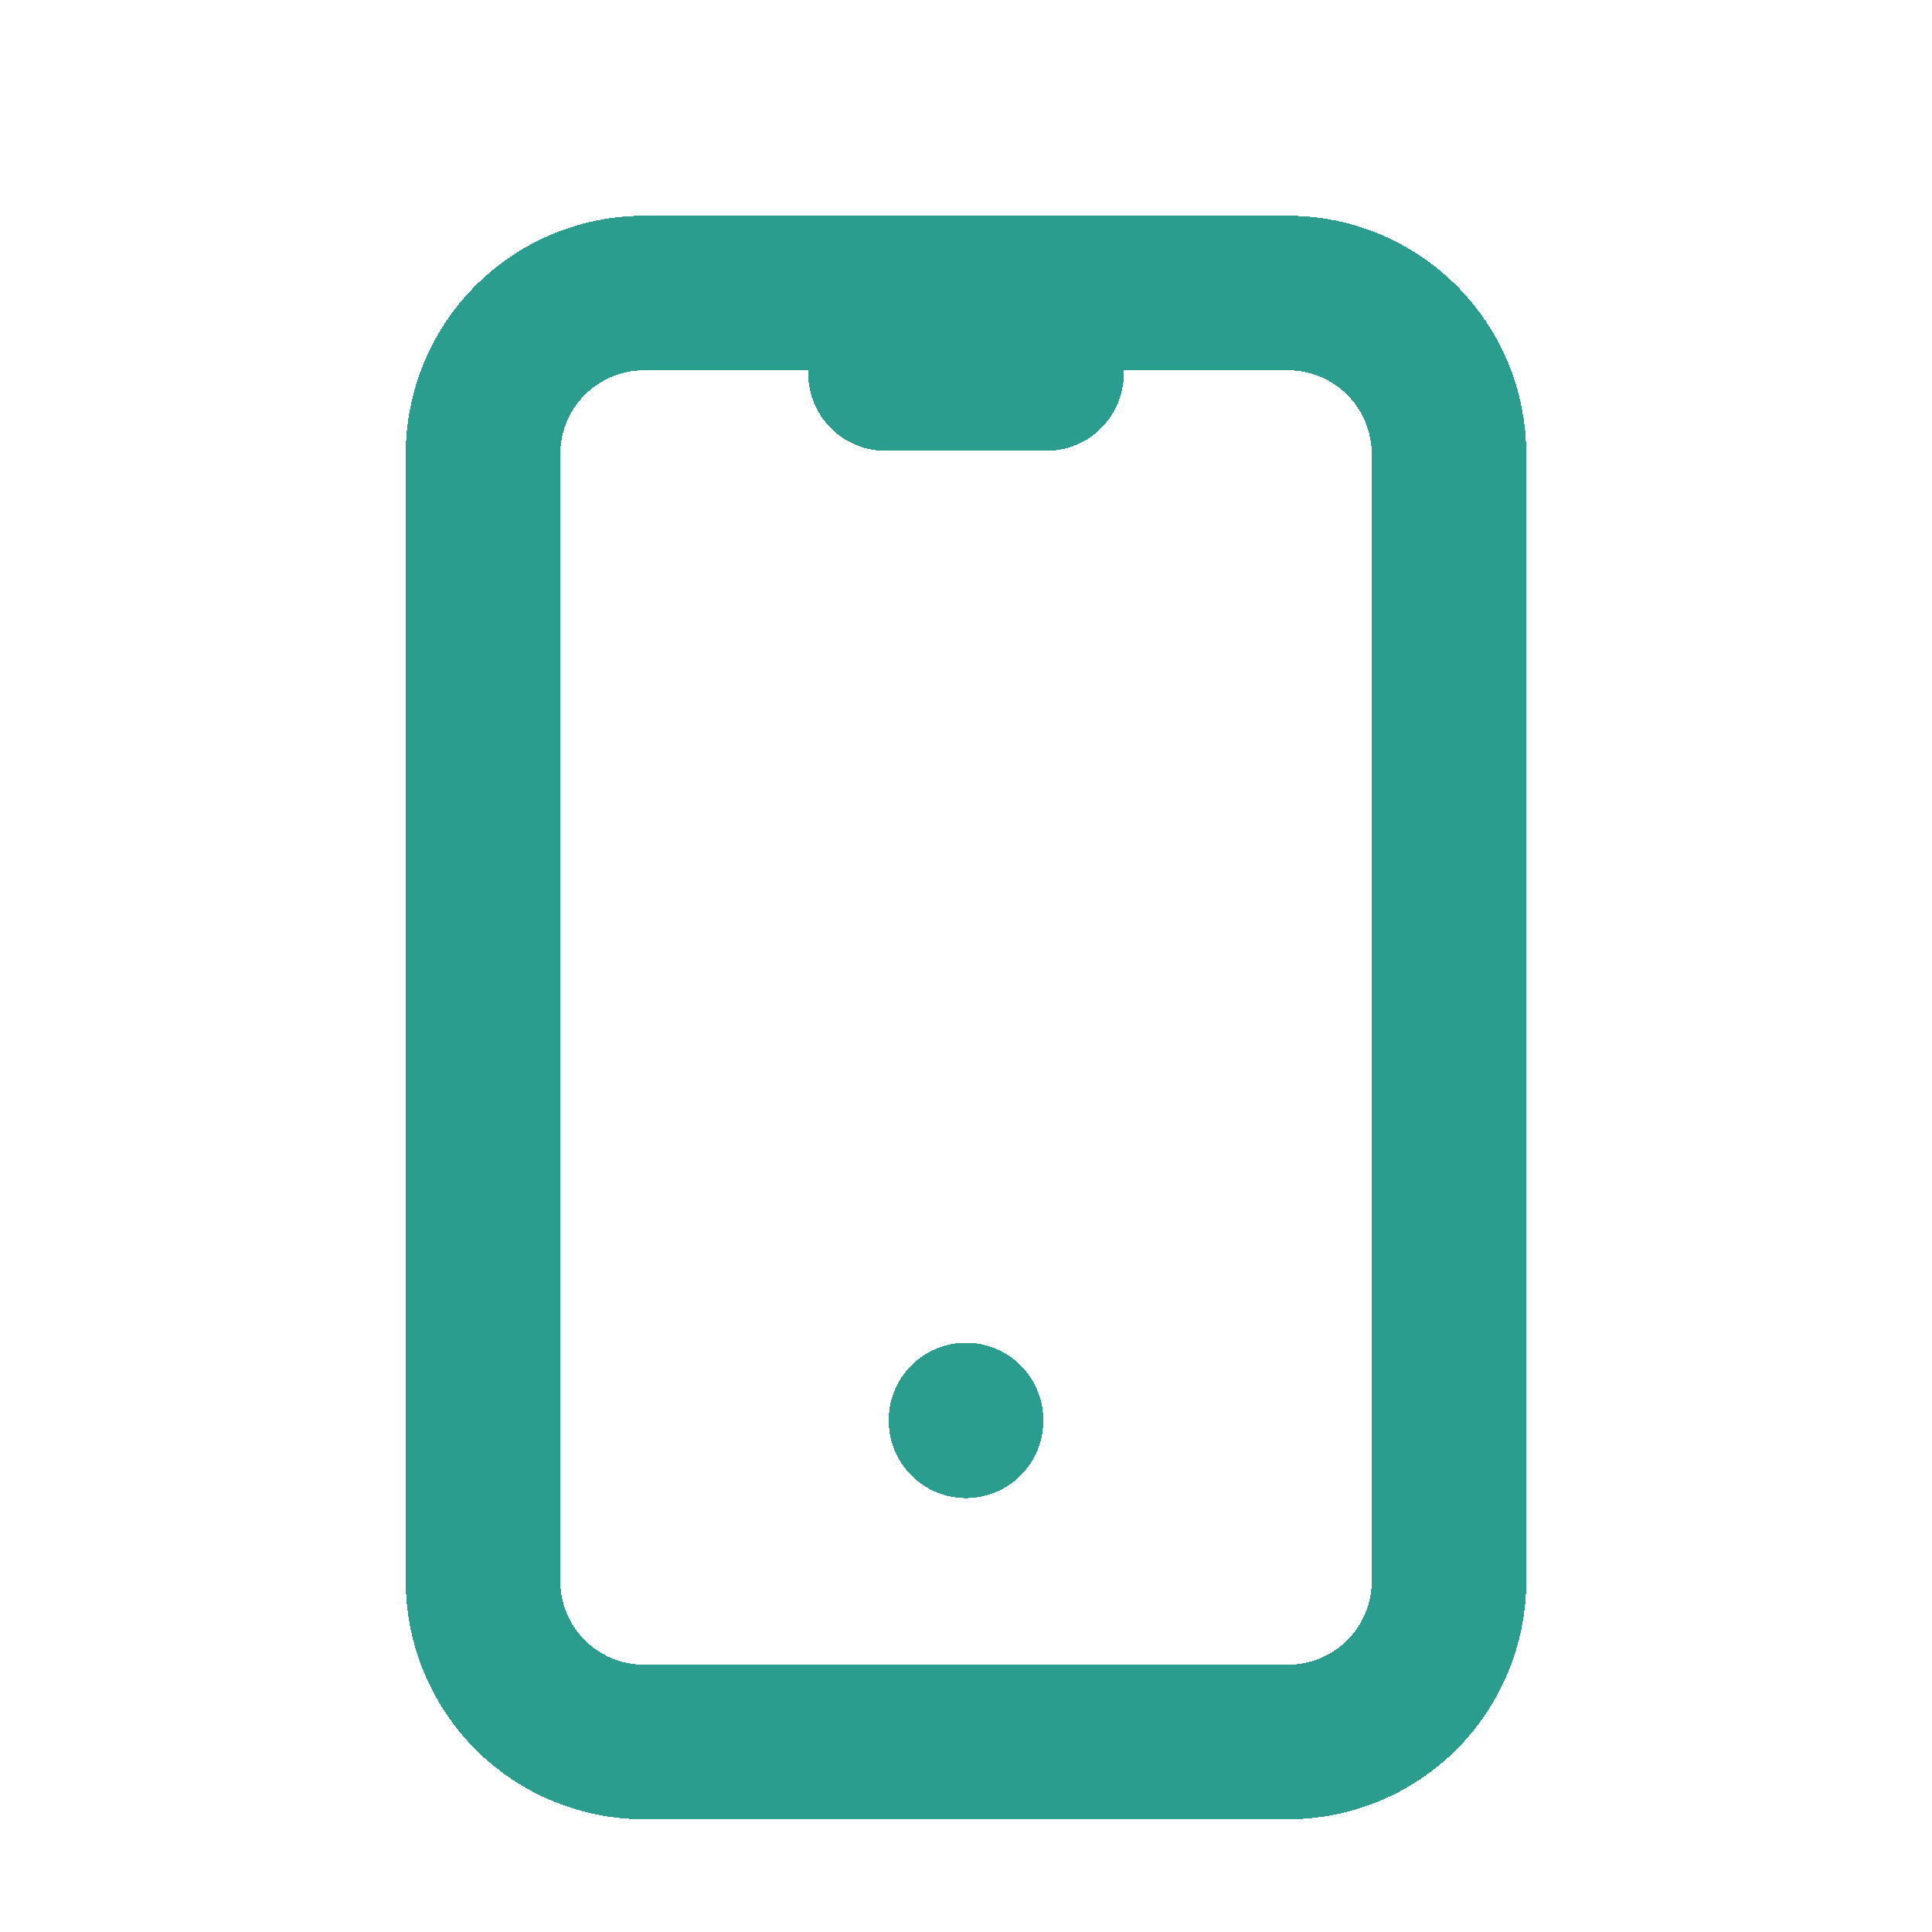 <svg width="150" height="150" viewBox="0 0 150 150" fill="none" xmlns="http://www.w3.org/2000/svg">
<g filter="url(#filter0_d_57_290)">
<path d="M68.75 25H81.25M75 106.25V106.313M37.5 31.25C37.5 27.935 38.817 24.755 41.161 22.411C43.505 20.067 46.685 18.75 50 18.75H100C103.315 18.75 106.495 20.067 108.839 22.411C111.183 24.755 112.5 27.935 112.5 31.25V118.75C112.5 122.065 111.183 125.245 108.839 127.589C106.495 129.933 103.315 131.25 100 131.25H50C46.685 131.25 43.505 129.933 41.161 127.589C38.817 125.245 37.5 122.065 37.5 118.75V31.25Z" stroke="#2A9D8F" stroke-width="12" stroke-linecap="round" stroke-linejoin="round" shape-rendering="crispEdges"/>
</g>
<defs>
<filter id="filter0_d_57_290" x="27.5" y="12.75" width="95" height="132.5" filterUnits="userSpaceOnUse" color-interpolation-filters="sRGB">
<feFlood flood-opacity="0" result="BackgroundImageFix"/>
<feColorMatrix in="SourceAlpha" type="matrix" values="0 0 0 0 0 0 0 0 0 0 0 0 0 0 0 0 0 0 127 0" result="hardAlpha"/>
<feOffset dy="4"/>
<feGaussianBlur stdDeviation="2"/>
<feComposite in2="hardAlpha" operator="out"/>
<feColorMatrix type="matrix" values="0 0 0 0 0 0 0 0 0 0 0 0 0 0 0 0 0 0 0.25 0"/>
<feBlend mode="normal" in2="BackgroundImageFix" result="effect1_dropShadow_57_290"/>
<feBlend mode="normal" in="SourceGraphic" in2="effect1_dropShadow_57_290" result="shape"/>
</filter>
</defs>
</svg>
